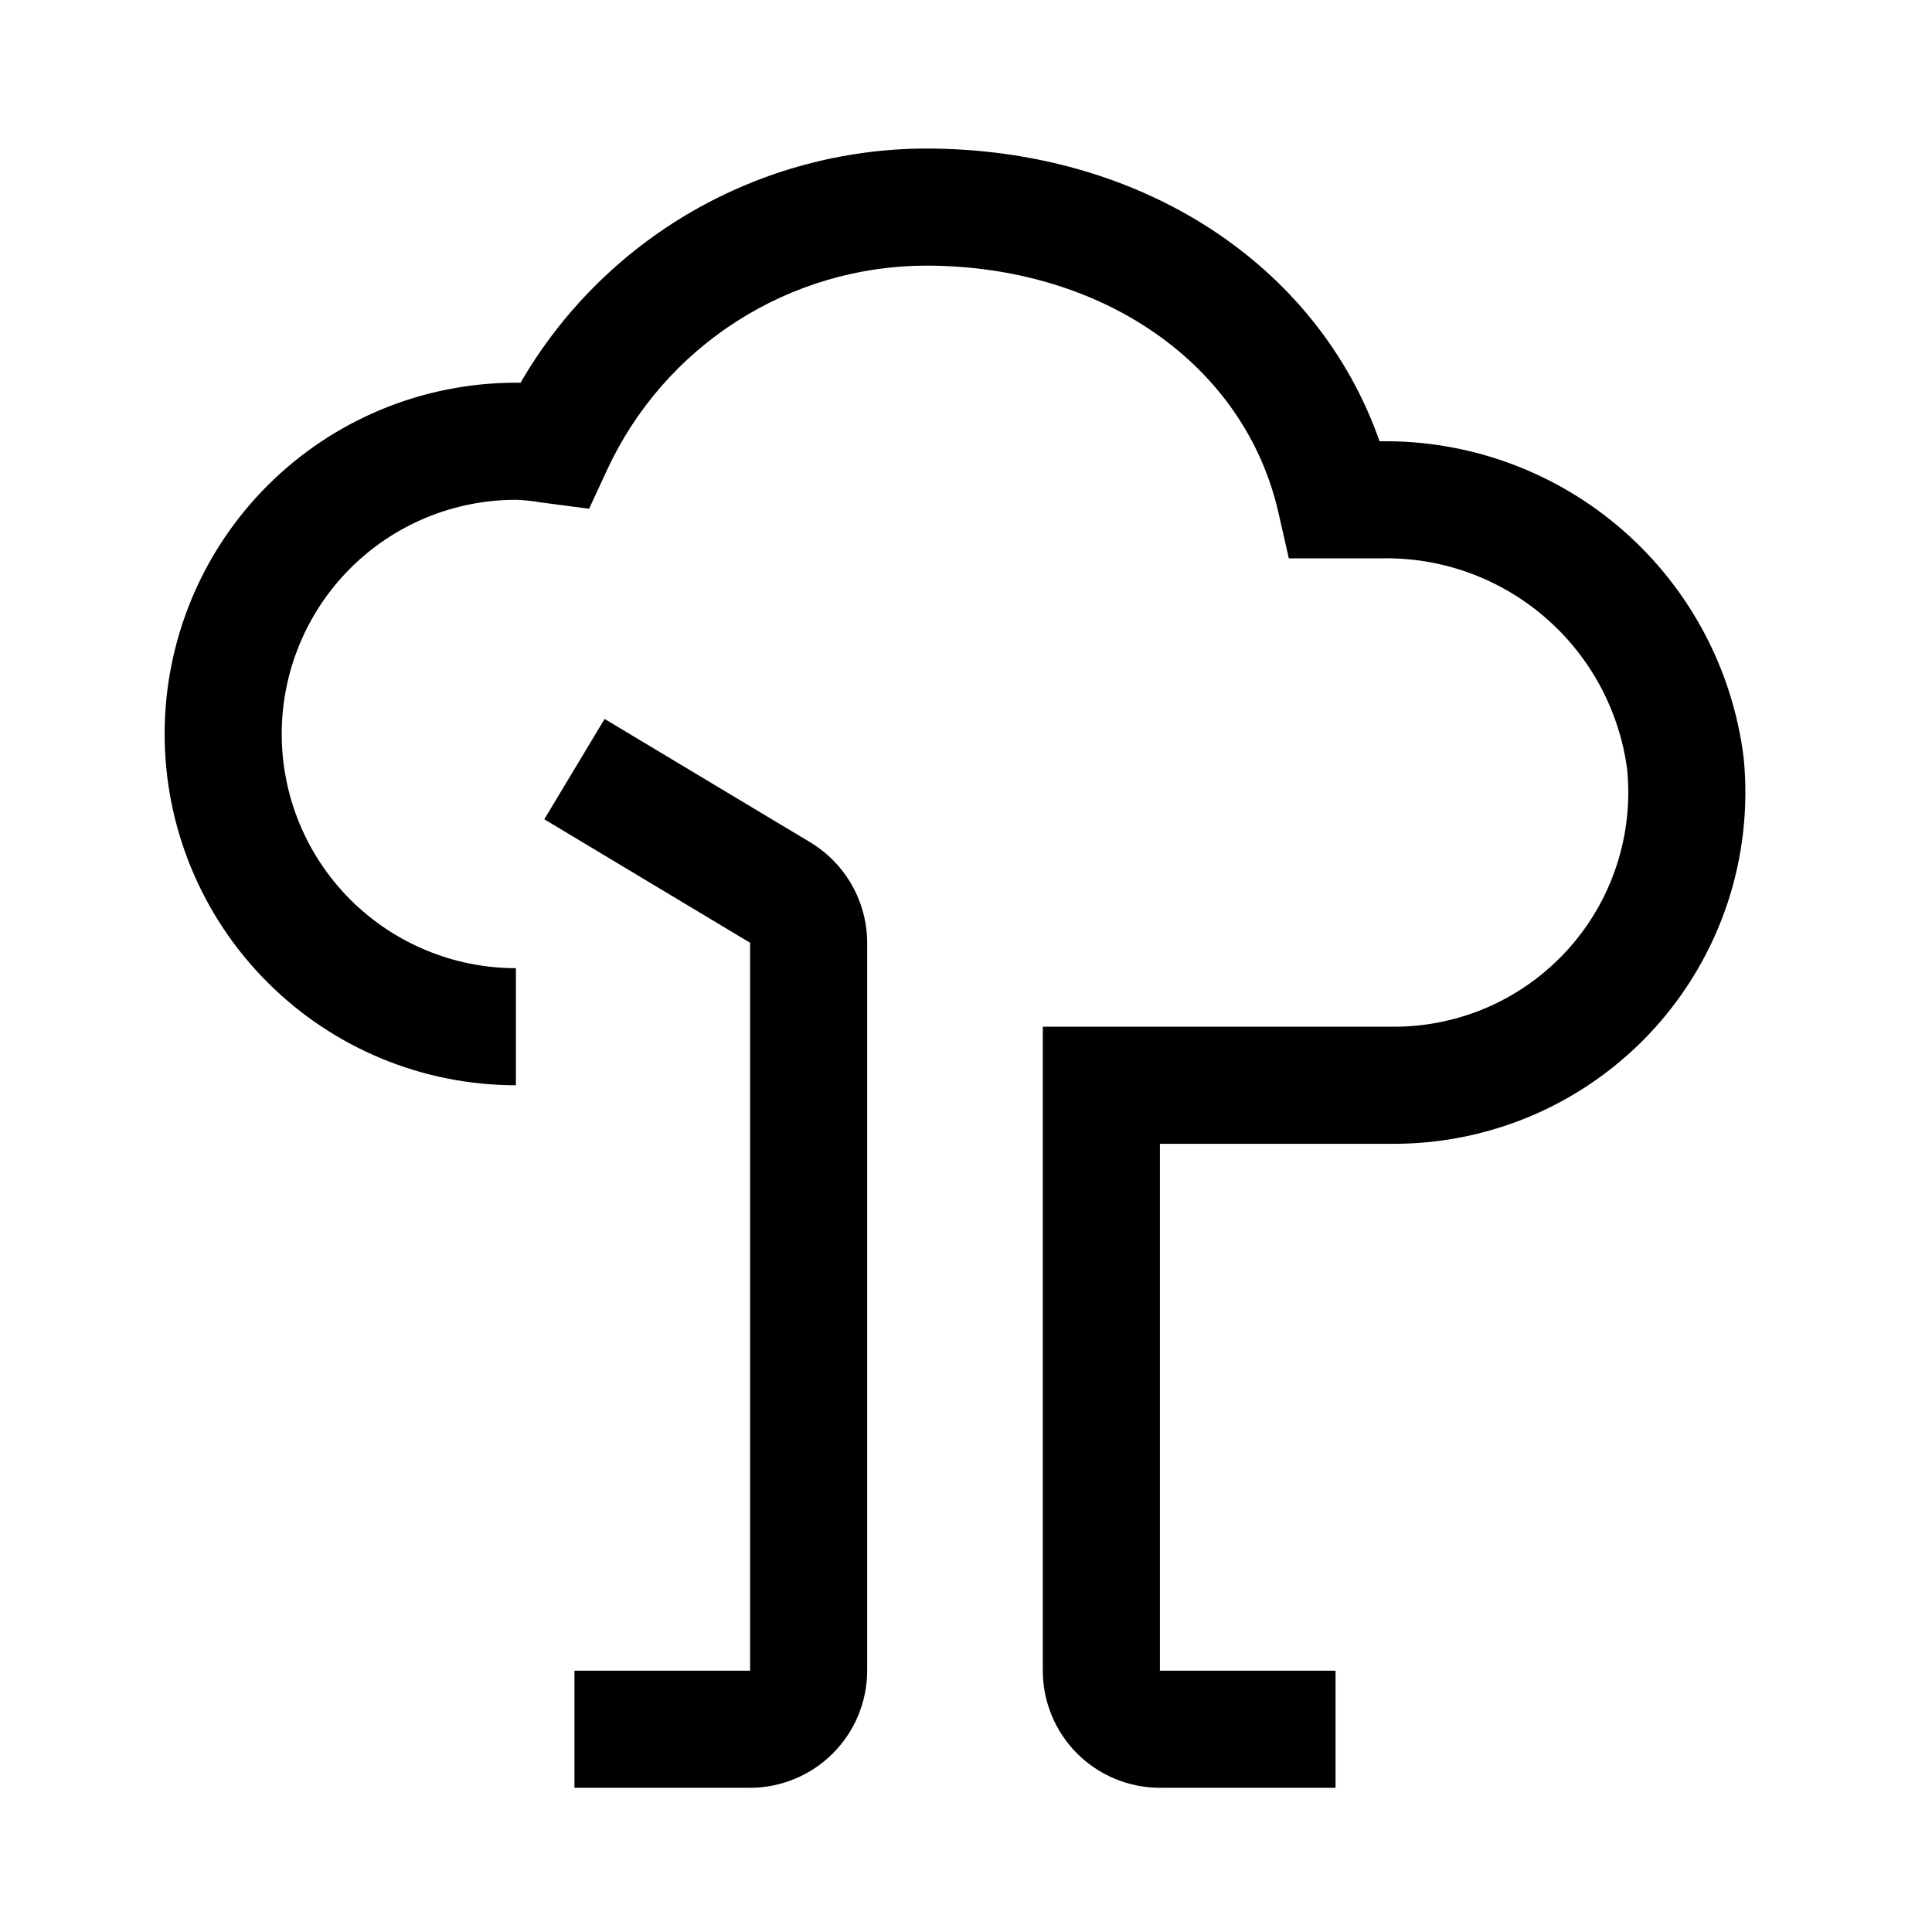 <svg width="33" height="33" viewBox="0 0 33 33" fill="none" xmlns="http://www.w3.org/2000/svg">
    <path
        d="M12.812 30.537H9.812V28.537H12.812V16.103L9.297 13.994L10.327 12.28L13.841 14.388C14.136 14.566 14.381 14.818 14.551 15.118C14.721 15.418 14.811 15.758 14.812 16.103V28.537C14.811 29.067 14.6 29.576 14.225 29.95C13.85 30.325 13.342 30.536 12.812 30.537Z"
        fill="black" />
    <path
        d="M22.812 30.537H19.812C19.281 30.536 18.773 30.326 18.398 29.951C18.023 29.576 17.812 29.067 17.812 28.537V17.537H23.812C24.37 17.537 24.923 17.42 25.434 17.194C25.945 16.967 26.402 16.636 26.777 16.222C27.152 15.808 27.436 15.32 27.611 14.789C27.786 14.258 27.848 13.697 27.793 13.141C27.659 12.129 27.157 11.203 26.383 10.538C25.609 9.873 24.617 9.516 23.597 9.537H22.014L21.837 8.758C21.264 6.233 18.843 4.537 15.812 4.537C14.667 4.541 13.547 4.871 12.584 5.488C11.62 6.105 10.852 6.985 10.371 8.023L10.062 8.69L9.199 8.576C9.071 8.554 8.941 8.541 8.812 8.537C7.751 8.537 6.733 8.958 5.983 9.708C5.233 10.459 4.812 11.476 4.812 12.537C4.812 13.598 5.233 14.615 5.983 15.365C6.733 16.115 7.751 16.537 8.812 16.537V18.537C7.22 18.537 5.694 17.905 4.569 16.779C3.444 15.654 2.812 14.128 2.812 12.537C2.812 10.946 3.444 9.419 4.569 8.294C5.694 7.169 7.22 6.537 8.812 6.537L8.891 6.538C9.594 5.324 10.603 4.316 11.818 3.614C13.032 2.913 14.409 2.541 15.812 2.537C19.491 2.537 22.504 4.515 23.564 7.537H23.597C25.113 7.52 26.583 8.063 27.725 9.062C28.866 10.061 29.599 11.445 29.784 12.951C29.865 13.784 29.772 14.626 29.509 15.421C29.246 16.215 28.819 16.947 28.257 17.567C27.694 18.187 27.008 18.683 26.243 19.022C25.477 19.361 24.649 19.537 23.812 19.537H19.812V28.537H22.812V30.537Z"
        fill="black" />
</svg>
    